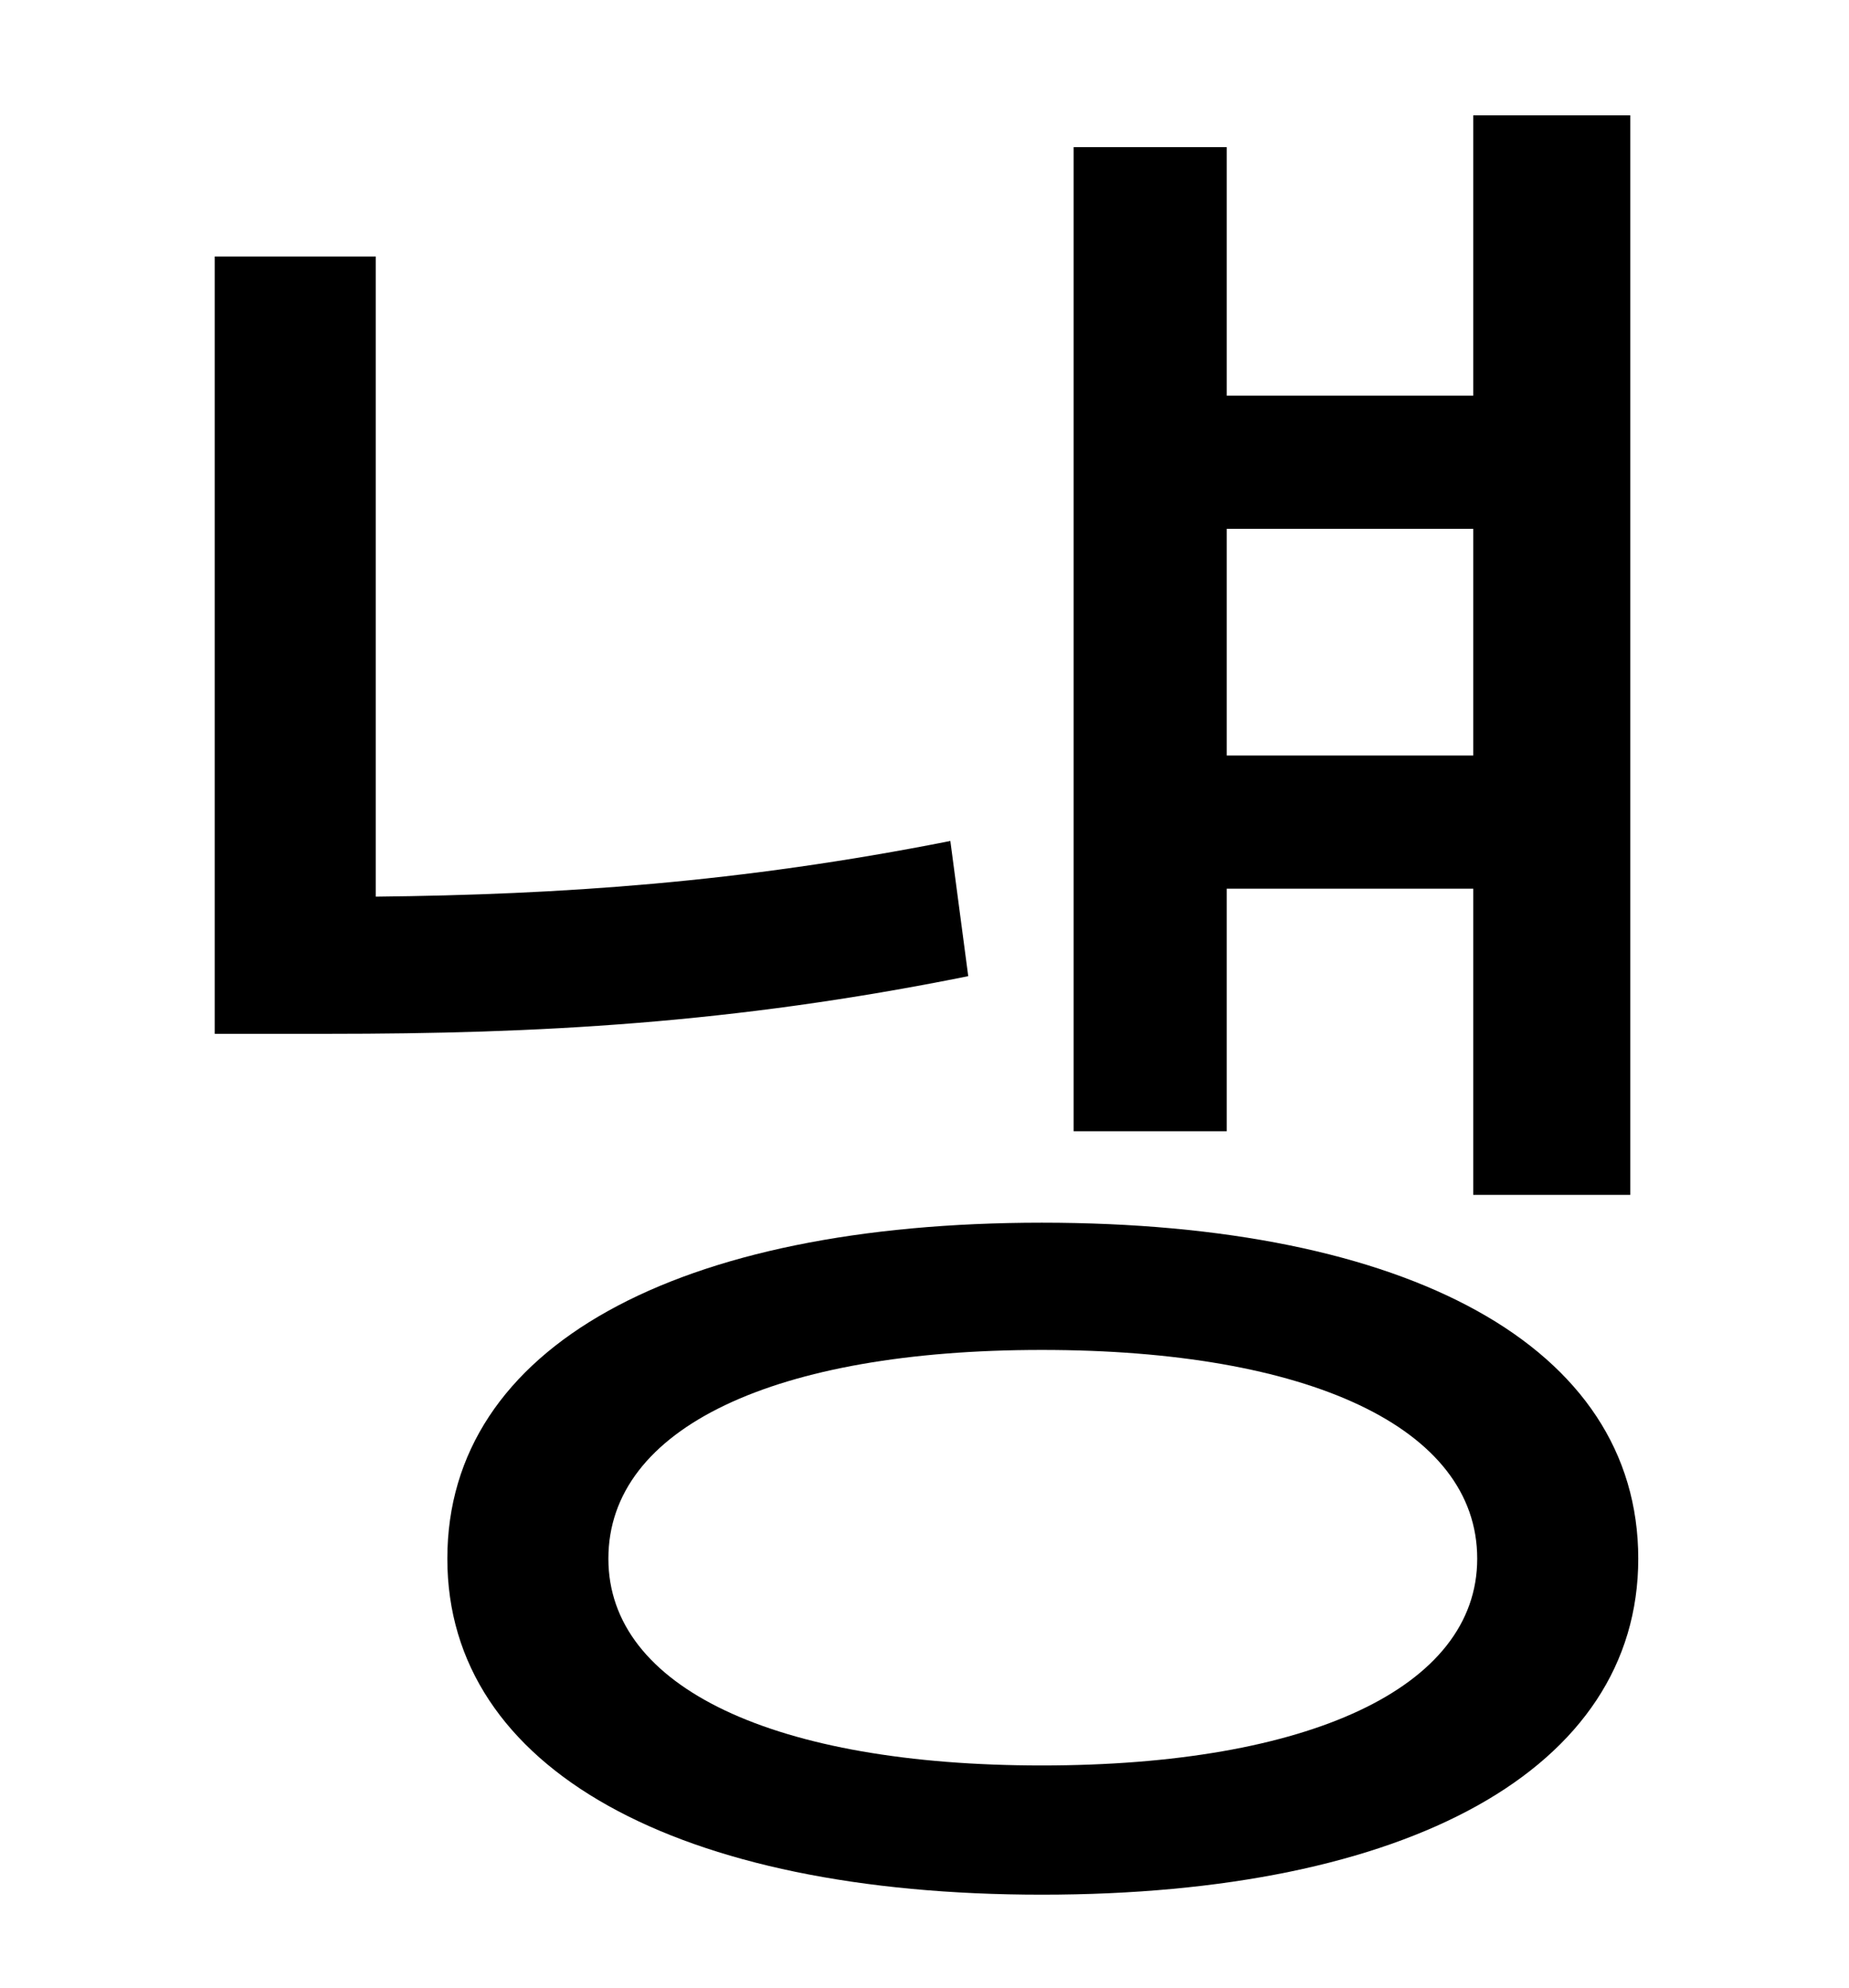 <?xml version="1.0" standalone="no"?>
<!DOCTYPE svg PUBLIC "-//W3C//DTD SVG 1.1//EN" "http://www.w3.org/Graphics/SVG/1.1/DTD/svg11.dtd" >
<svg xmlns="http://www.w3.org/2000/svg" xmlns:xlink="http://www.w3.org/1999/xlink" version="1.1" viewBox="-10 0 930 1000">
   <path fill="currentColor"
d="M731 266h-124v114h124v-114zM607 447v122h-77v-495h77v125h124v-141h79v543h-79v-154h-124zM468 423l9 68c-119 24 -217 29 -322 29h-57v-391h81v322c93 -1 183 -7 289 -28zM514 888c134 0 219 -39 219 -104c0 -66 -85 -105 -219 -105s-218 39 -218 105
c0 65 84 104 218 104zM514 615c184 0 300 62 300 169c0 106 -116 169 -300 169c-183 0 -299 -63 -299 -169c0 -107 116 -169 299 -169z" />
</svg>
